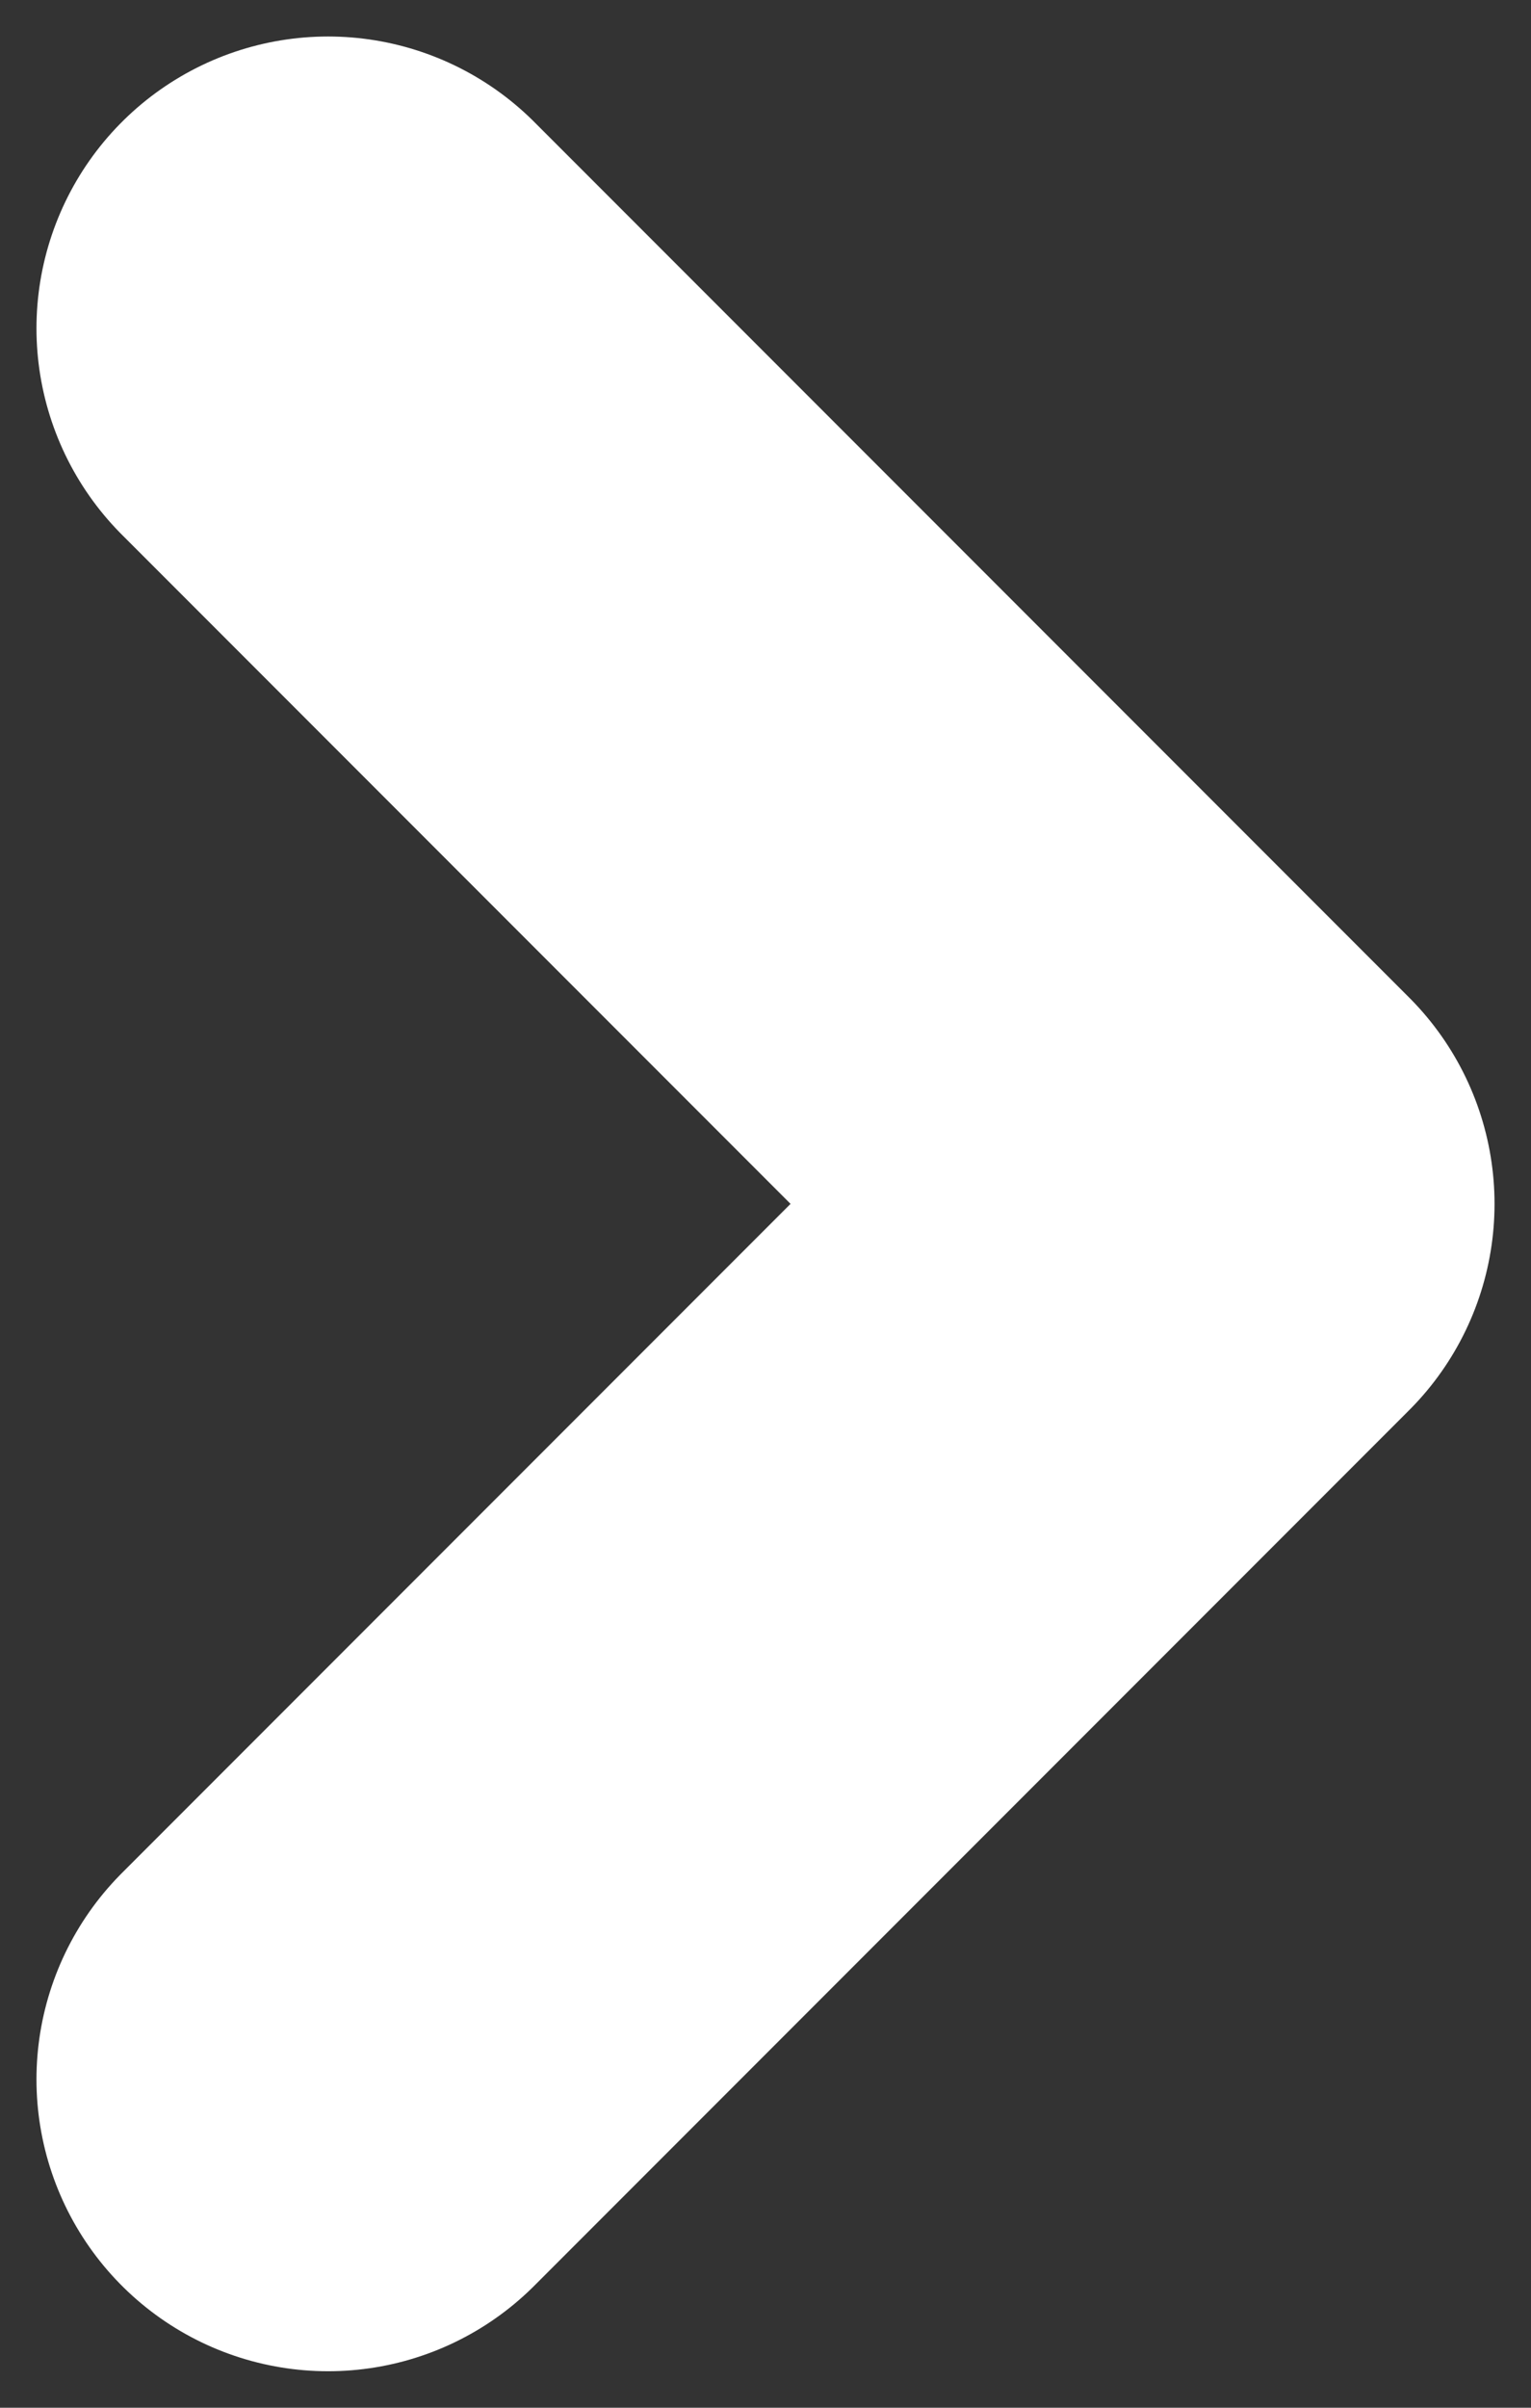<svg width="14" height="22" viewBox="0 0 14 22" fill="none" xmlns="http://www.w3.org/2000/svg">
<rect x="0" y="0" width="14" height="22" fill="#333333" stroke="none"/>
<path d="M3 19L11 11L3 3" stroke="white" stroke-width="5.333" stroke-linecap="round" stroke-linejoin="round"/>
</svg>
